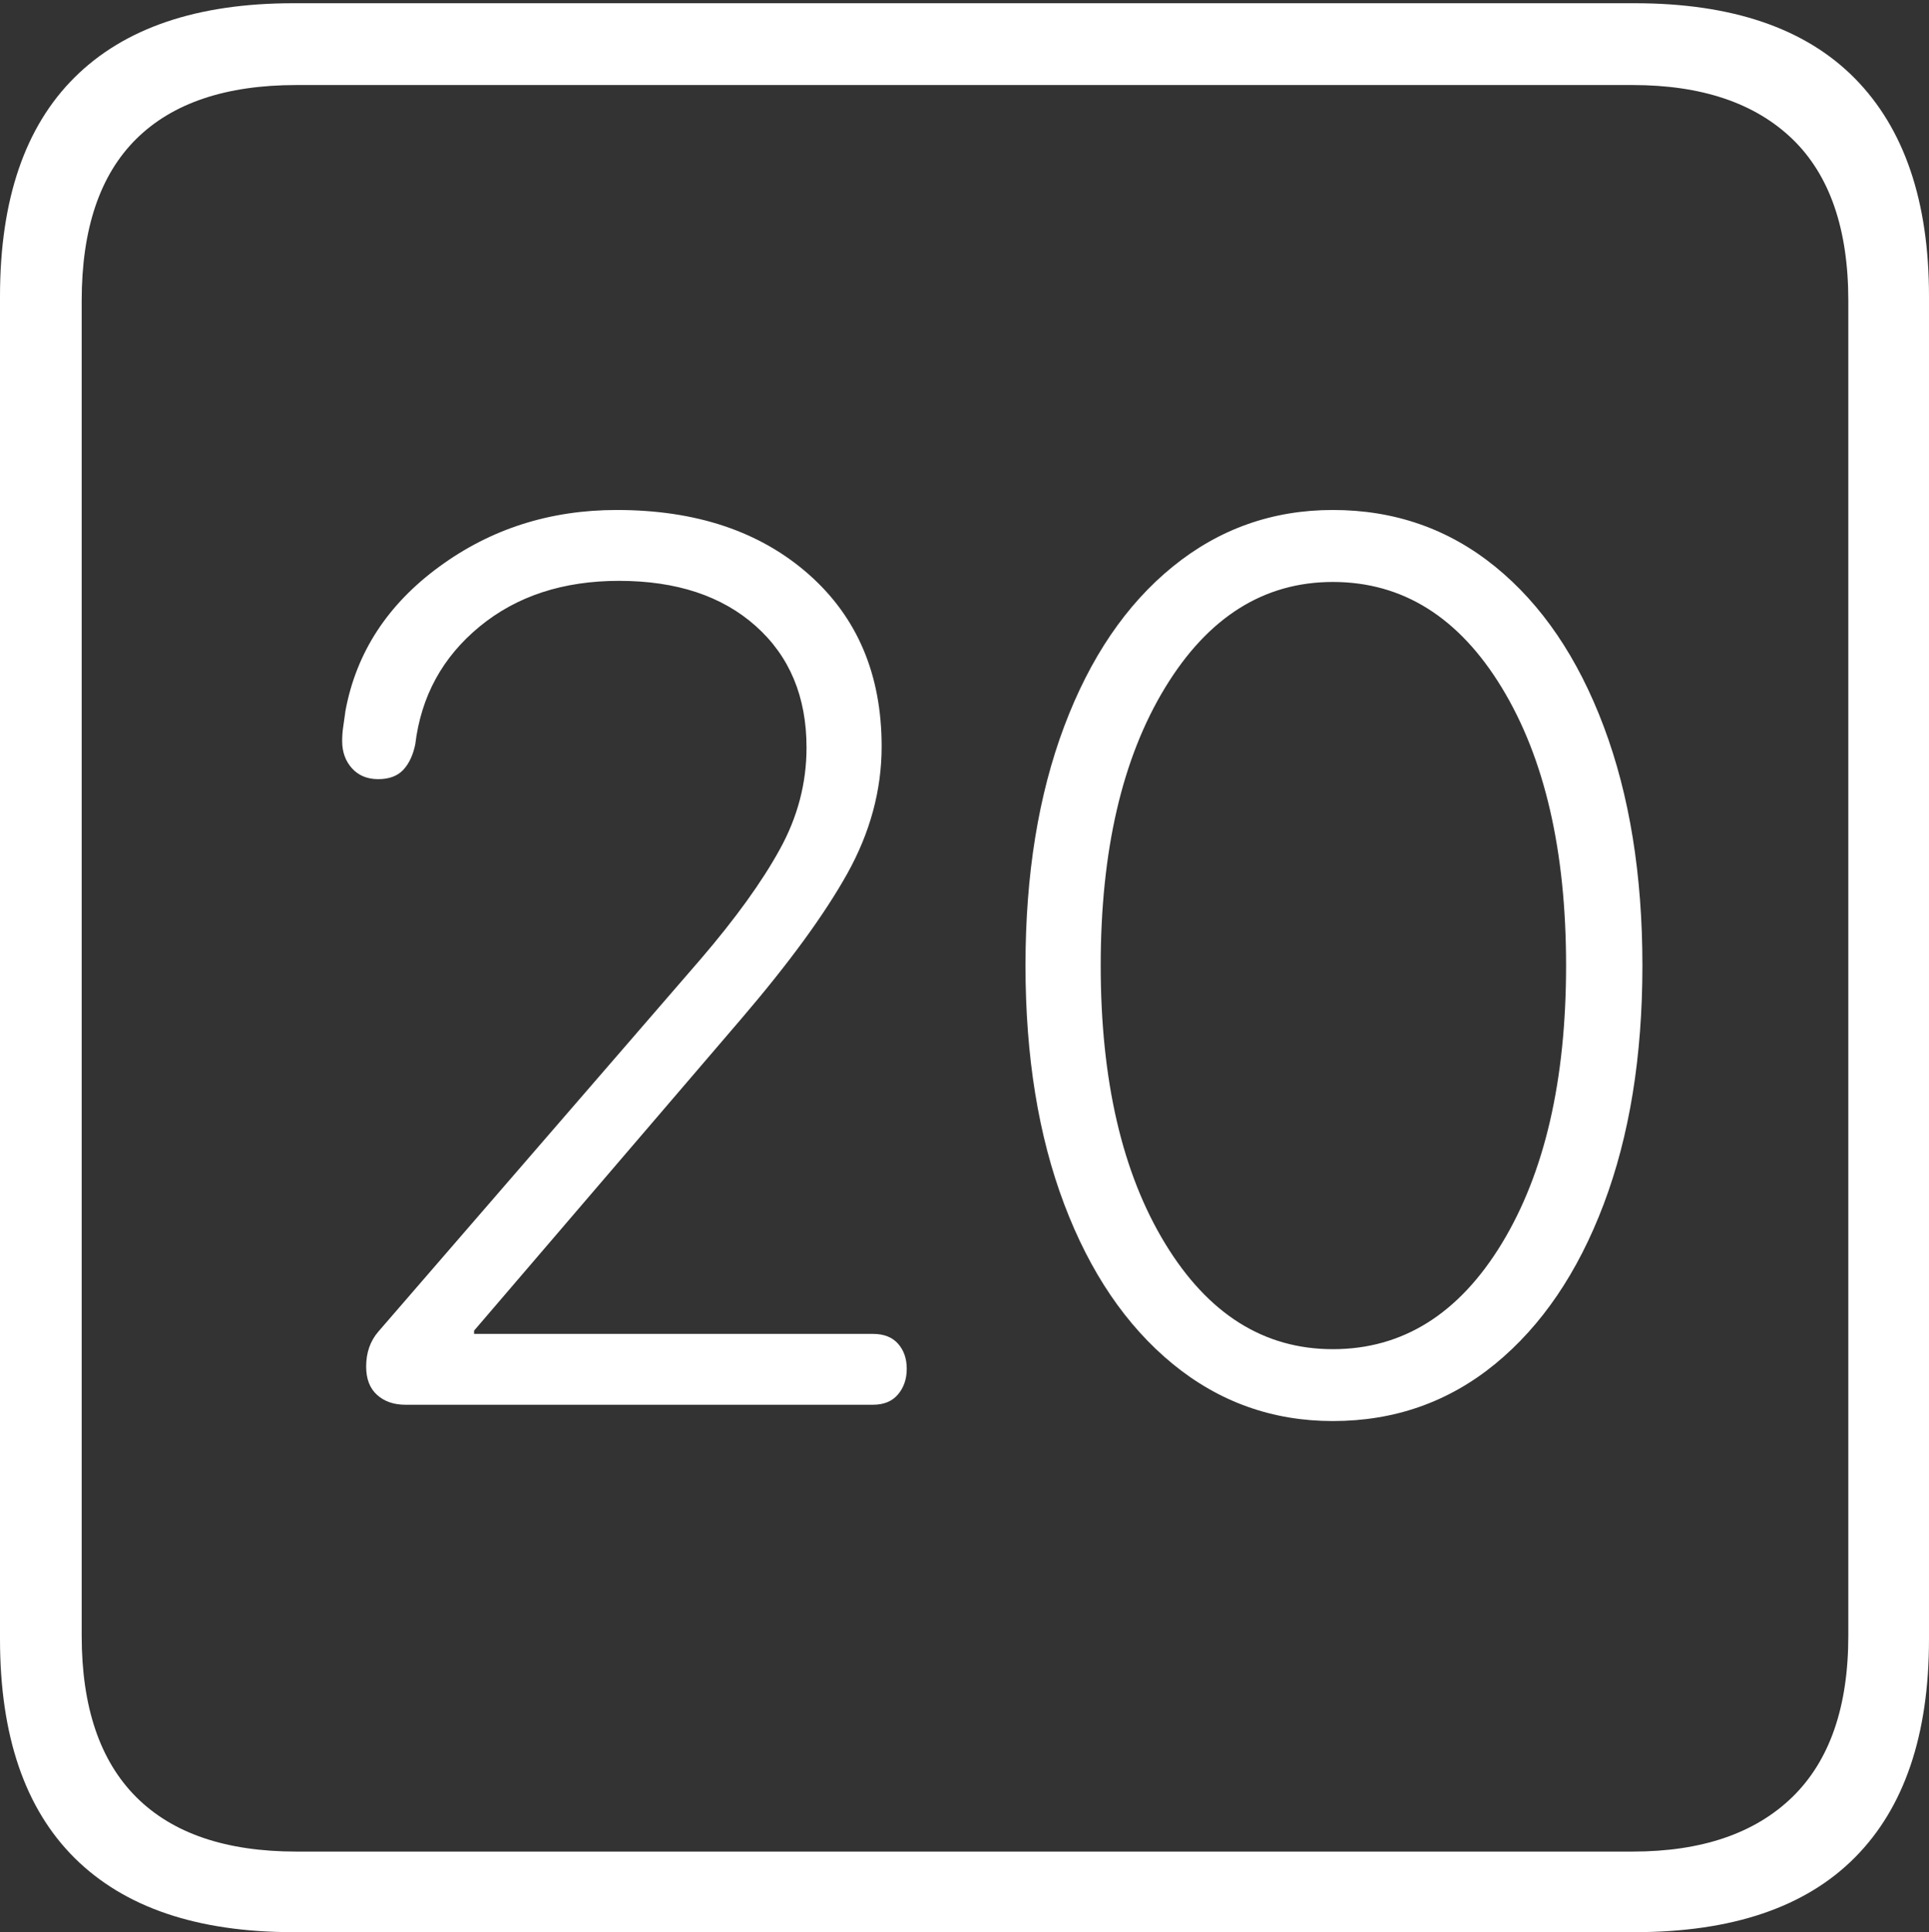 <?xml version="1.0" encoding="UTF-8"?>
<!--Generator: Apple Native CoreSVG 175-->
<!DOCTYPE svg
PUBLIC "-//W3C//DTD SVG 1.1//EN"
       "http://www.w3.org/Graphics/SVG/1.1/DTD/svg11.dtd">
<svg version="1.1" xmlns="http://www.w3.org/2000/svg" xmlns:xlink="http://www.w3.org/1999/xlink" width="17.285" height="17.314">
 <rect width="100%" height="100%" fill="#333333" stroke="none"/>
 <g>
  <rect height="17.314" opacity="0" width="17.285" x="0" y="0"/>
  <path d="M2.627 17.314L14.648 17.314Q15.957 17.314 16.621 16.645Q17.285 15.977 17.285 14.688L17.285 2.656Q17.285 1.377 16.621 0.703Q15.957 0.029 14.648 0.029L2.627 0.029Q1.338 0.029 0.669 0.693Q0 1.357 0 2.656L0 14.688Q0 15.986 0.669 16.65Q1.338 17.314 2.627 17.314ZM2.656 16.592Q1.709 16.592 1.221 16.104Q0.732 15.615 0.732 14.658L0.732 2.695Q0.732 1.729 1.221 1.245Q1.709 0.762 2.656 0.762L14.629 0.762Q15.557 0.762 16.06 1.245Q16.562 1.729 16.562 2.695L16.562 14.658Q16.562 15.615 16.06 16.104Q15.557 16.592 14.629 16.592ZM3.633 12.588L7.822 12.588Q7.969 12.588 8.047 12.495Q8.125 12.402 8.125 12.266Q8.125 12.129 8.047 12.041Q7.969 11.953 7.822 11.953L4.248 11.953L4.248 11.924L6.641 9.131Q7.285 8.379 7.593 7.827Q7.9 7.275 7.9 6.689Q7.9 5.723 7.246 5.146Q6.592 4.57 5.527 4.57Q4.629 4.57 3.936 5.078Q3.242 5.586 3.096 6.367Q3.086 6.445 3.076 6.509Q3.066 6.572 3.066 6.641Q3.066 6.787 3.154 6.885Q3.242 6.982 3.389 6.982Q3.535 6.982 3.613 6.899Q3.691 6.816 3.721 6.67Q3.799 6.025 4.297 5.615Q4.795 5.205 5.547 5.205Q6.318 5.205 6.772 5.61Q7.227 6.016 7.227 6.699Q7.227 7.178 6.987 7.612Q6.748 8.047 6.279 8.594L3.389 11.934Q3.281 12.06 3.281 12.246Q3.281 12.412 3.379 12.5Q3.477 12.588 3.633 12.588ZM11.943 12.734Q12.773 12.734 13.398 12.222Q14.023 11.709 14.37 10.791Q14.717 9.873 14.717 8.652Q14.717 7.432 14.37 6.509Q14.023 5.586 13.398 5.078Q12.773 4.57 11.943 4.57Q11.133 4.57 10.508 5.078Q9.883 5.586 9.536 6.509Q9.189 7.432 9.189 8.652Q9.189 9.873 9.536 10.791Q9.883 11.709 10.508 12.222Q11.133 12.734 11.943 12.734ZM11.943 12.09Q11.016 12.09 10.44 11.143Q9.863 10.195 9.863 8.652Q9.863 7.109 10.44 6.162Q11.016 5.215 11.943 5.215Q12.881 5.215 13.457 6.162Q14.033 7.109 14.033 8.652Q14.033 10.195 13.457 11.143Q12.881 12.09 11.943 12.09Z" fill="#ffffff"/>
 </g>
</svg>
